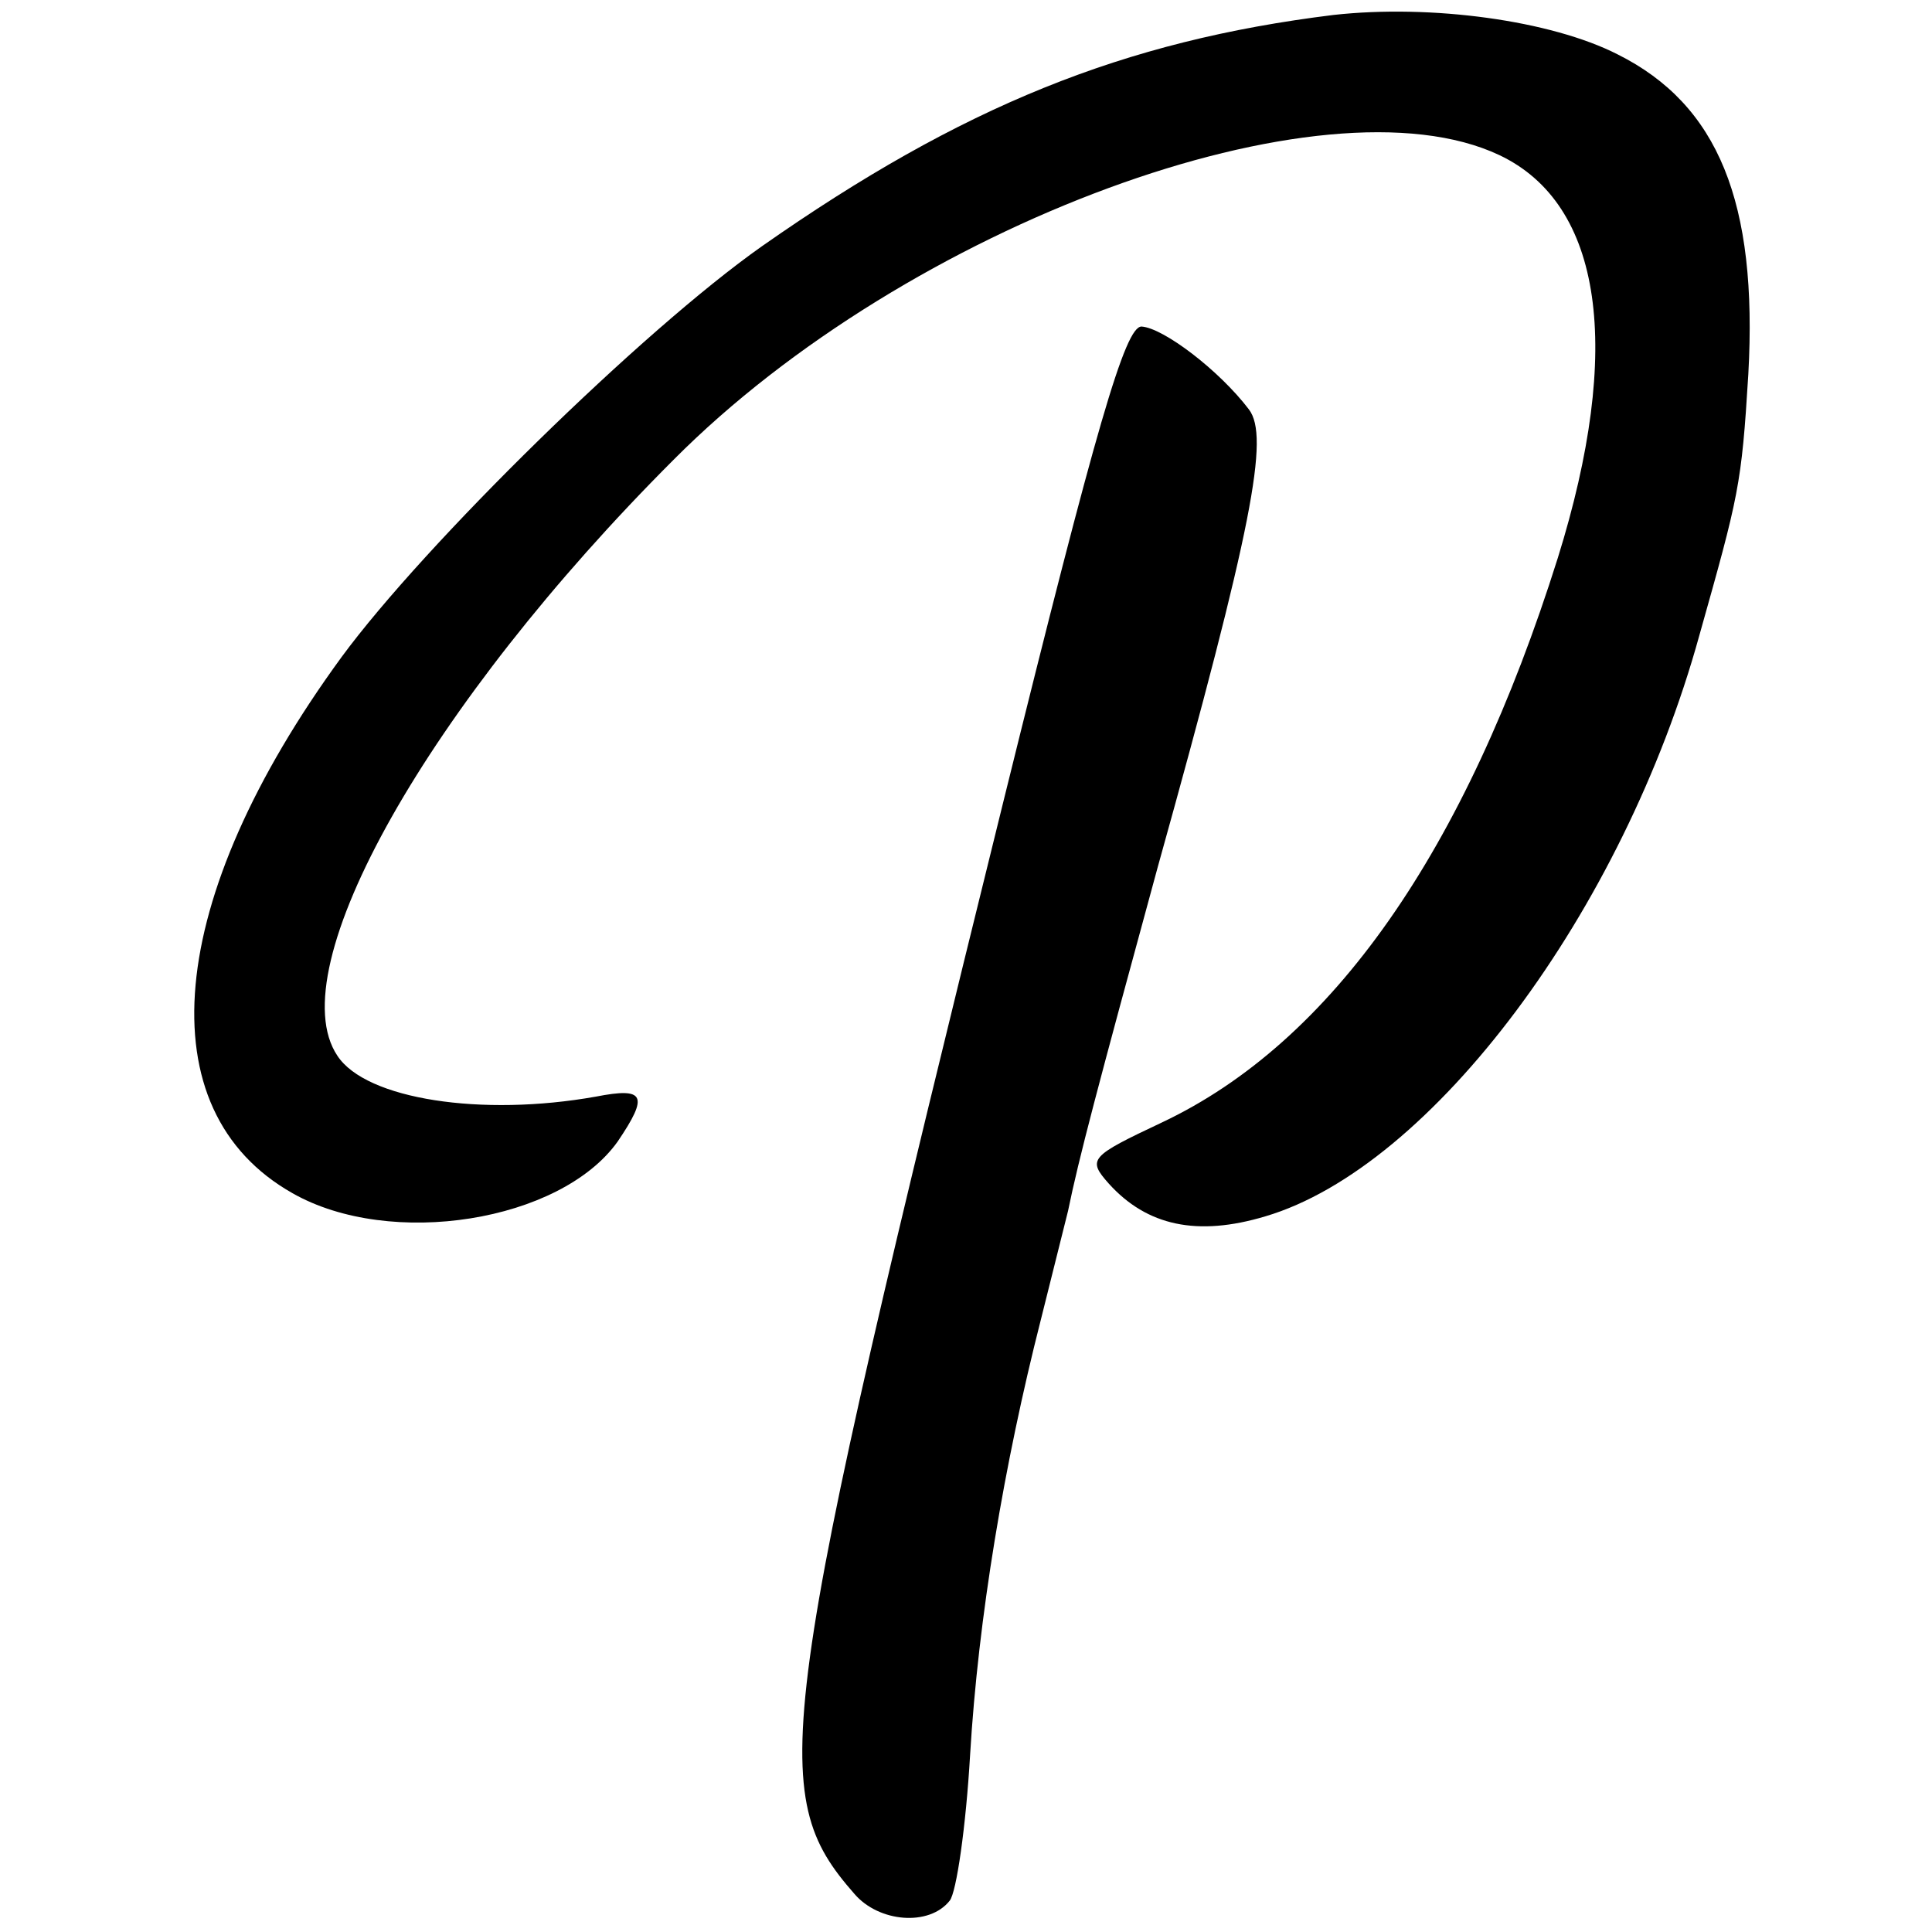 <svg version="1.0" xmlns="http://www.w3.org/2000/svg" width="189.333" height="189.333" viewBox="0 0 142 142"><path d="M98 1.1C82.6 3 70.7 7.8 56 18.1 47.2 24.3 31.2 40 25.1 48.3c-13 17.8-14.4 33.3-3.6 39.4 7.2 4.1 19.7 2.1 23.9-3.8 2.3-3.4 2-4-1.6-3.3-8.4 1.5-16.9.2-19-3-4.3-6.4 6.7-25.8 24.7-43.8 17.2-17.3 47.8-28.5 60.7-22.4 7.6 3.6 9.1 14.2 4.3 29.6-6.8 21.6-16.6 35.6-29.1 41.5-5.3 2.5-5.5 2.7-3.9 4.5 2.8 3.1 6.5 3.9 11.5 2.4 12.2-3.6 26.3-22.4 31.9-42.7 2.9-10.3 3.1-11 3.6-19.2.7-12.6-2.2-19.8-9.6-23.5C114 1.5 105.2.3 98 1.1z"/><path d="M73.8 58.7c-16.9 68.4-17.5 73.1-11 80.5 1.8 2.1 5.5 2.4 7 .5.5-.6 1.2-5.5 1.5-10.7.6-10.1 2.5-21.4 5.2-32l2-8c.8-3.9 2.1-8.8 6.6-25.3 7-25.1 8.2-31.6 6.7-33.6-2.2-2.9-6.3-6-7.9-6.1-1.2 0-3.3 7.2-10.1 34.7z"/></svg>